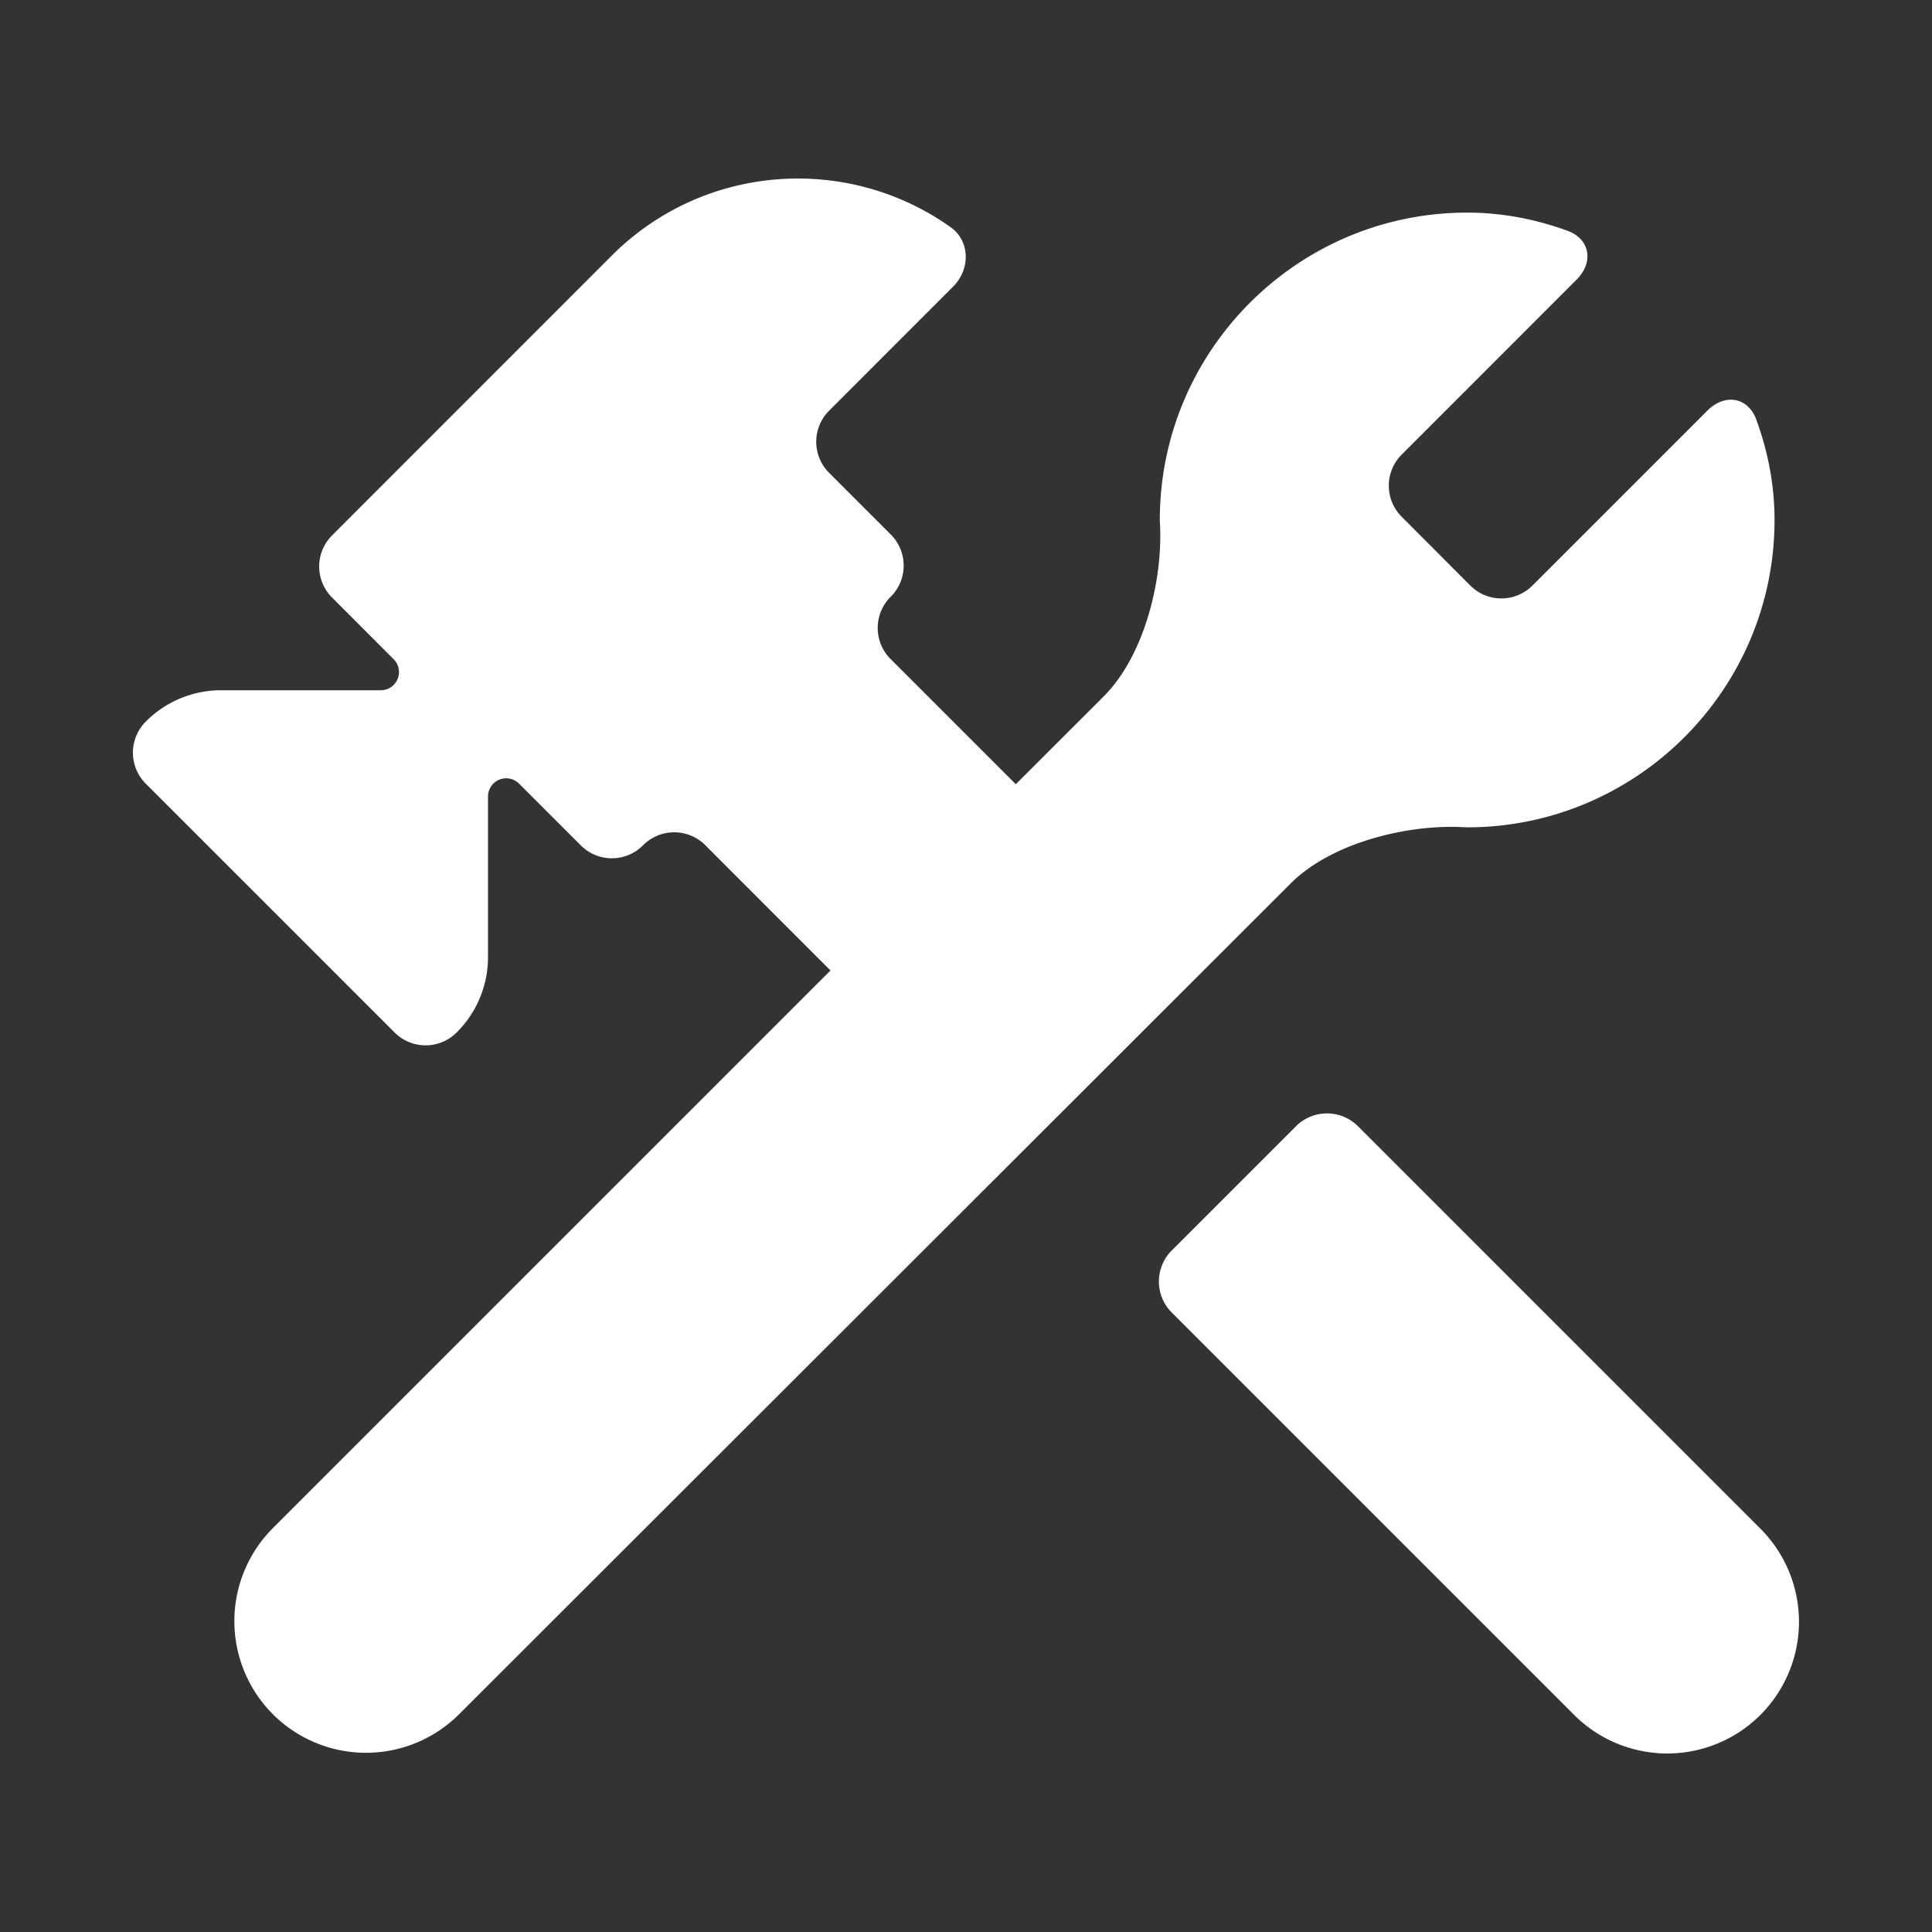 <?xml version="1.0" encoding="UTF-8" standalone="no"?>
<svg
   class="MuiSvgIcon-root MuiSvgIcon-fontSizeMedium css-1phnduy"
   focusable="false"
   aria-hidden="true"
   viewBox="0 0 22 22"
   version="1.1"
   id="svg1"
   sodipodi:docname="construction.svg"
   width="22"
   height="22"
   inkscape:version="1.4.2 (f4327f4, 2025-05-13)"
   xmlns:inkscape="http://www.inkscape.org/namespaces/inkscape"
   xmlns:sodipodi="http://sodipodi.sourceforge.net/DTD/sodipodi-0.dtd"
   xmlns="http://www.w3.org/2000/svg"
   xmlns:svg="http://www.w3.org/2000/svg">
  <rect x="0" y="0" width="22" height="22" fill="#333333" stroke="none"/>
  <defs
     id="defs1">
    <inkscape:path-effect
       effect="fillet_chamfer"
       id="path-effect2"
       is_visible="true"
       lpeversion="1"
       nodesatellites_param="F,0,0,1,0,0.5,0,1 @ F,0,0,1,0,0.5,0,1 @ F,0,0,1,0,1.5,0,1 @ F,0,0,1,0,1.5,0,1 | F,0,0,1,0,0,0,1 @ F,0,0,1,0,0,0,1 @ F,0,0,1,0,0.5,0,1 @ F,0,0,1,0,0.5,0,1 @ F,0,0,1,0,0.5,0,1 @ F,0,0,1,0,0.5,0,1 @ F,0,0,1,0,0,0,1 @ F,0,0,1,0,0,0,1 @ F,0,0,1,0,1.2,0,1 @ F,0,0,1,0,0,0,1 @ F,0,0,1,0,0.5,0,1 @ F,0,0,1,0,0.5,0,1 @ F,0,0,1,0,0.5,0,1 @ F,0,0,1,0,0.5,0,1 @ F,0,0,1,0,0,0,1 @ F,0,0,1,0,0.5,0,1 @ F,0,0,1,0,0.5,0,1 @ F,0,0,1,0,0.5,0,1 @ F,0,0,1,0,0.5,0,1 @ F,0,0,1,0,0.5,0,1 @ F,0,0,1,0,0.5,0,1 @ F,0,0,1,0,0.5,0,1 @ F,0,0,1,0,0.5,0,1 @ F,0,0,1,0,0.5,0,1 @ F,0,0,1,0,0,0,1 @ F,0,0,1,0,1.5,0,1 @ F,0,0,1,0,1.5,0,1 @ F,0,0,1,0,1.2,0,1 @ F,0,0,1,0,0,0,1"
       radius="0"
       unit="px"
       method="auto"
       mode="F"
       chamfer_steps="1"
       flexible="false"
       use_knot_distance="true"
       apply_no_radius="true"
       apply_with_radius="true"
       only_selected="false"
       hide_knots="false" />
    <inkscape:path-effect
       effect="fillet_chamfer"
       id="path-effect1"
       is_visible="true"
       lpeversion="1"
       nodesatellites_param="F,0,0,1,0,1,0,1 @ F,0,0,1,0,1,0,1 @ F,0,0,1,0,1,0,1 @ F,0,0,1,0,1,0,1 | F,0,0,1,0,0,0,1 @ F,0,0,1,0,0,0,1 @ F,0,0,1,0,0,0,1 @ F,0,0,1,0,0,0,1 @ F,0,0,1,0,0,0,1 @ F,0,0,1,0,0,0,1 @ F,0,0,1,0,0,0,1 @ F,0,0,1,0,0,0,1 @ F,0,0,1,0,0,0,1 @ F,0,0,1,0,0,0,1 @ F,0,0,1,0,0,0,1 @ F,0,0,1,0,0,0,1 @ F,0,0,1,0,0,0,1 @ F,0,0,1,0,0,0,1 @ F,0,0,1,0,0,0,1 @ F,0,0,1,0,0,0,1 @ F,0,0,1,0,0,0,1 @ F,0,0,1,0,0,0,1 @ F,0,0,1,0,0,0,1 @ F,0,0,1,0,0,0,1 @ F,0,0,1,0,0,0,1 @ F,0,0,1,0,0,0,1 @ F,0,0,1,0,0,0,1 @ F,0,0,1,0,0,0,1 @ F,0,0,1,0,0,0,1 @ F,0,0,1,0,0,0,1 @ F,0,0,1,0,0,0,1 @ F,0,0,1,0,0,0,1 @ F,0,0,1,0,0,0,1"
       radius="0"
       unit="px"
       method="auto"
       mode="F"
       chamfer_steps="1"
       flexible="false"
       use_knot_distance="true"
       apply_no_radius="true"
       apply_with_radius="true"
       only_selected="false"
       hide_knots="false" />
  </defs>
  <sodipodi:namedview
     id="namedview1"
     pagecolor="#000000"
     bordercolor="#000000"
     borderopacity="0.25"
     inkscape:showpageshadow="2"
     inkscape:pageopacity="0.0"
     inkscape:pagecheckerboard="0"
     inkscape:deskcolor="#d1d1d1"
     inkscape:zoom="22.627417"
     inkscape:cx="14.009553"
     inkscape:cy="4.7508737"
     inkscape:window-width="1920"
     inkscape:window-height="1009"
     inkscape:window-x="1912"
     inkscape:window-y="-8"
     inkscape:window-maximized="1"
     inkscape:current-layer="svg1" />
  <path
     d="m 12.036,12.206 1.414,-1.414 a 0.5,0.5 180 0 1 0.707,-3e-6 l 4.582,4.582 a 1.5,1.5 90 0 1 9e-6,2.121 1.5,1.5 3.1058813e-4 0 1 -2.121,-1.1e-5 L 12.036,12.913 a 0.5,0.5 90 0 1 -3e-6,-0.707 z M 15.4,7.388 c 1.93,0 3.5,-1.57 3.5,-3.5 0,-0.403 -0.077,-0.786 -0.208,-1.143 -0.095,-0.259 -0.36,-0.299 -0.556,-0.103 l -1.993,1.993 a 0.5,0.5 180 0 1 -0.707,0 L 14.654,3.851 a 0.5,0.5 90 0 1 0,-0.707 L 16.646,1.151 C 16.842,0.956 16.802,0.69 16.543,0.595 16.186,0.465 15.803,0.388 15.4,0.388 c -1.93,0 -3.5,1.57 -3.5,3.5 0,0.011 3.55e-4,0.022 0.001,0.034 0.038,0.632 -0.171,1.506 -0.64,1.975 L 10.26,6.897 8.834,5.471 a 0.5,0.5 90 0 1 0,-0.707 l 0.003,-0.003 a 0.5,0.5 90 0 0 0,-0.707 L 8.134,3.351 a 0.5,0.5 90 0 1 0,-0.707 L 9.546,1.231 C 9.742,1.036 9.743,0.715 9.519,0.555 8.348,-0.28 6.71,-0.173 5.66,0.877 L 2.474,4.064 a 0.5,0.5 90 0 0 0,0.707 L 3.176,5.474 A 0.207,0.207 112.5 0 1 3.03,5.827 H 1.21 A 1.207,1.207 157.5 0 0 0.356,6.181 l -0.003,0.003 a 0.5,0.5 90 0 0 0,0.707 L 3.186,9.724 a 0.5,0.5 0 0 0 0.707,0 l 0.003,-0.003 A 1.207,1.207 112.5 0 0 4.25,8.867 v -1.83 A 0.207,0.207 157.5 0 1 4.604,6.891 l 0.703,0.703 a 0.5,0.5 0 0 0 0.707,0 l 0.003,-0.003 a 0.5,0.5 0 0 1 0.707,0 L 8.15,9.018 1.801,15.367 a 1.5,1.5 90 0 0 0,2.121 1.5,1.5 179.977 0 0 2.12,-8.54e-4 L 13.391,8.026 c 0.469,-0.468 1.344,-0.677 1.976,-0.639 0.011,6.716e-4 0.022,0.001 0.033,0.001"
     id="path1"
     style="fill:#ffffff"
     sodipodi:nodetypes="ccccccsccccssscccccsccccccccccccsc"
     inkscape:path-effect="#path-effect2"
     inkscape:original-d="m 11.6826,12.5594 2.1213,-2.1213 5.9963,5.9962 -2.1213,2.1213 z M 15.4,7.3875 c 1.93,0 3.5,-1.57 3.5,-3.5 0,-0.58 -0.16,-1.12 -0.41,-1.6 l -2.7,2.7 -1.49,-1.49 2.7,-2.7 c -0.48,-0.25 -1.02,-0.41 -1.6,-0.41 -1.93,0 -3.5,1.57 -3.5,3.5 0,0.41 0.480647,0.8893526 0.21,1.16 l -1.85,1.85 -1.78,-1.78 0.71,-0.71 -1.41,-1.41 2.12,-2.12 c -1.17,-1.17 -3.07,-1.17 -4.24,0 l -3.54,3.54 1.41,1.41 H 0.71 l -0.71,0.71 3.54,3.54 0.71,-0.71 v -2.83 l 1.41,1.41 0.71,-0.71 1.78,1.78 -7.41,7.41 2.12,2.12 11.38,-11.37 c 0.270766,-0.2705284 0.75,0.21 1.16,0.21"
     transform="translate(1.307,2.033)" />
</svg>
